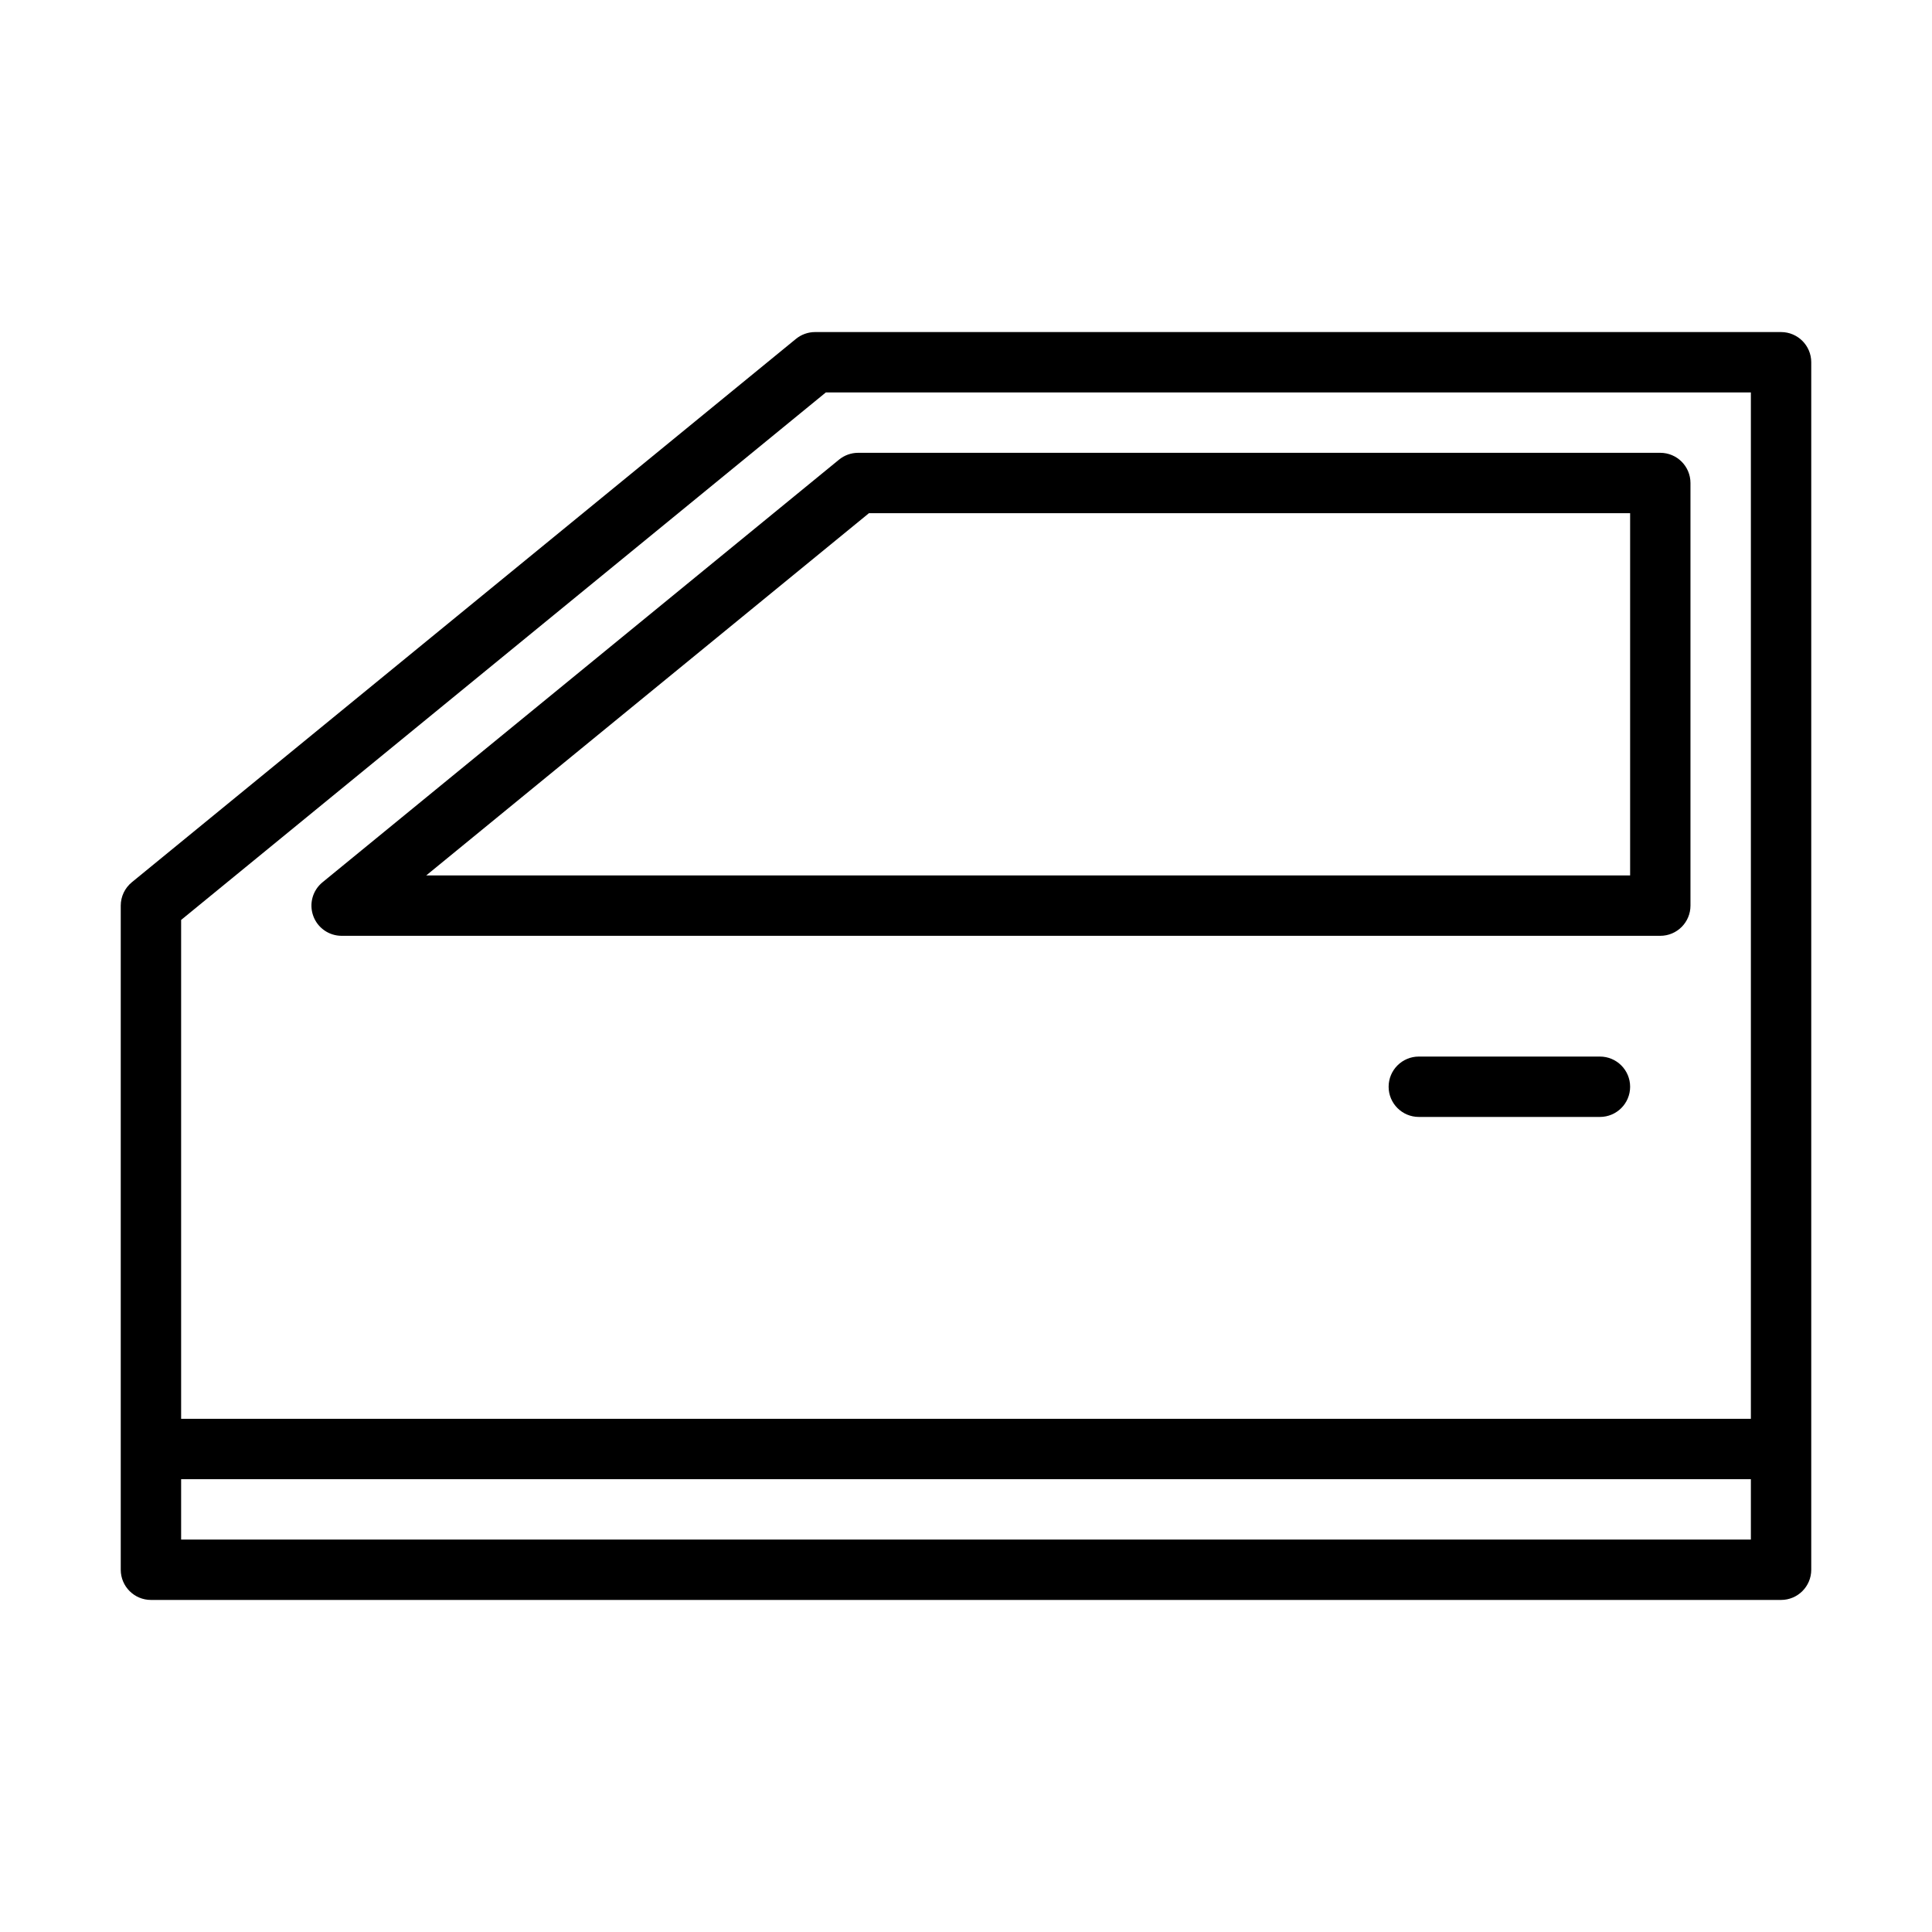 <?xml version="1.0" encoding="UTF-8"?><svg xmlns="http://www.w3.org/2000/svg" viewBox="0 0 64 64"><g id="a"/><g id="b"/><g id="c"><g><rect x="5" y="47" width="54" height="2"/><path d="M59,53H5c-.552,0-1-.448-1-1V30c0-.3,.135-.584,.367-.774L26.367,11.226c.179-.146,.402-.226,.633-.226H59c.552,0,1,.448,1,1V52c0,.552-.448,1-1,1Zm-53-2H58V13H27.357L6,30.474v20.526Z"/><path d="M55,31H11.317c-.423,0-.8-.266-.942-.664-.142-.398-.019-.843,.309-1.11L27.794,15.226c.179-.146,.402-.226,.633-.226h26.572c.552,0,1,.448,1,1v14c0,.552-.448,1-1,1Zm-40.882-2H54v-12H28.785l-14.666,12Z"/><path d="M53,37h-6c-.552,0-1-.448-1-1s.448-1,1-1h6c.552,0,1,.448,1,1s-.448,1-1,1Z"/></g></g><g id="d"/><g id="e"/><g id="f"/><g id="g"/><g id="h"/><g id="i"/><g id="j"/><g id="k"/><g id="l"/><g id="m"/><g id="n"/><g id="o"/><g id="p"/><g id="q"/><g id="r"/><g id="s"/><g id="t"/><g id="u"/><g id="v"/><g id="w"/><g id="x"/><g id="y"/><g id="a`"/><g id="aa"/><g id="ab"/><g id="ac"/><g id="ad"/><g id="ae"/><g id="af"/></svg>